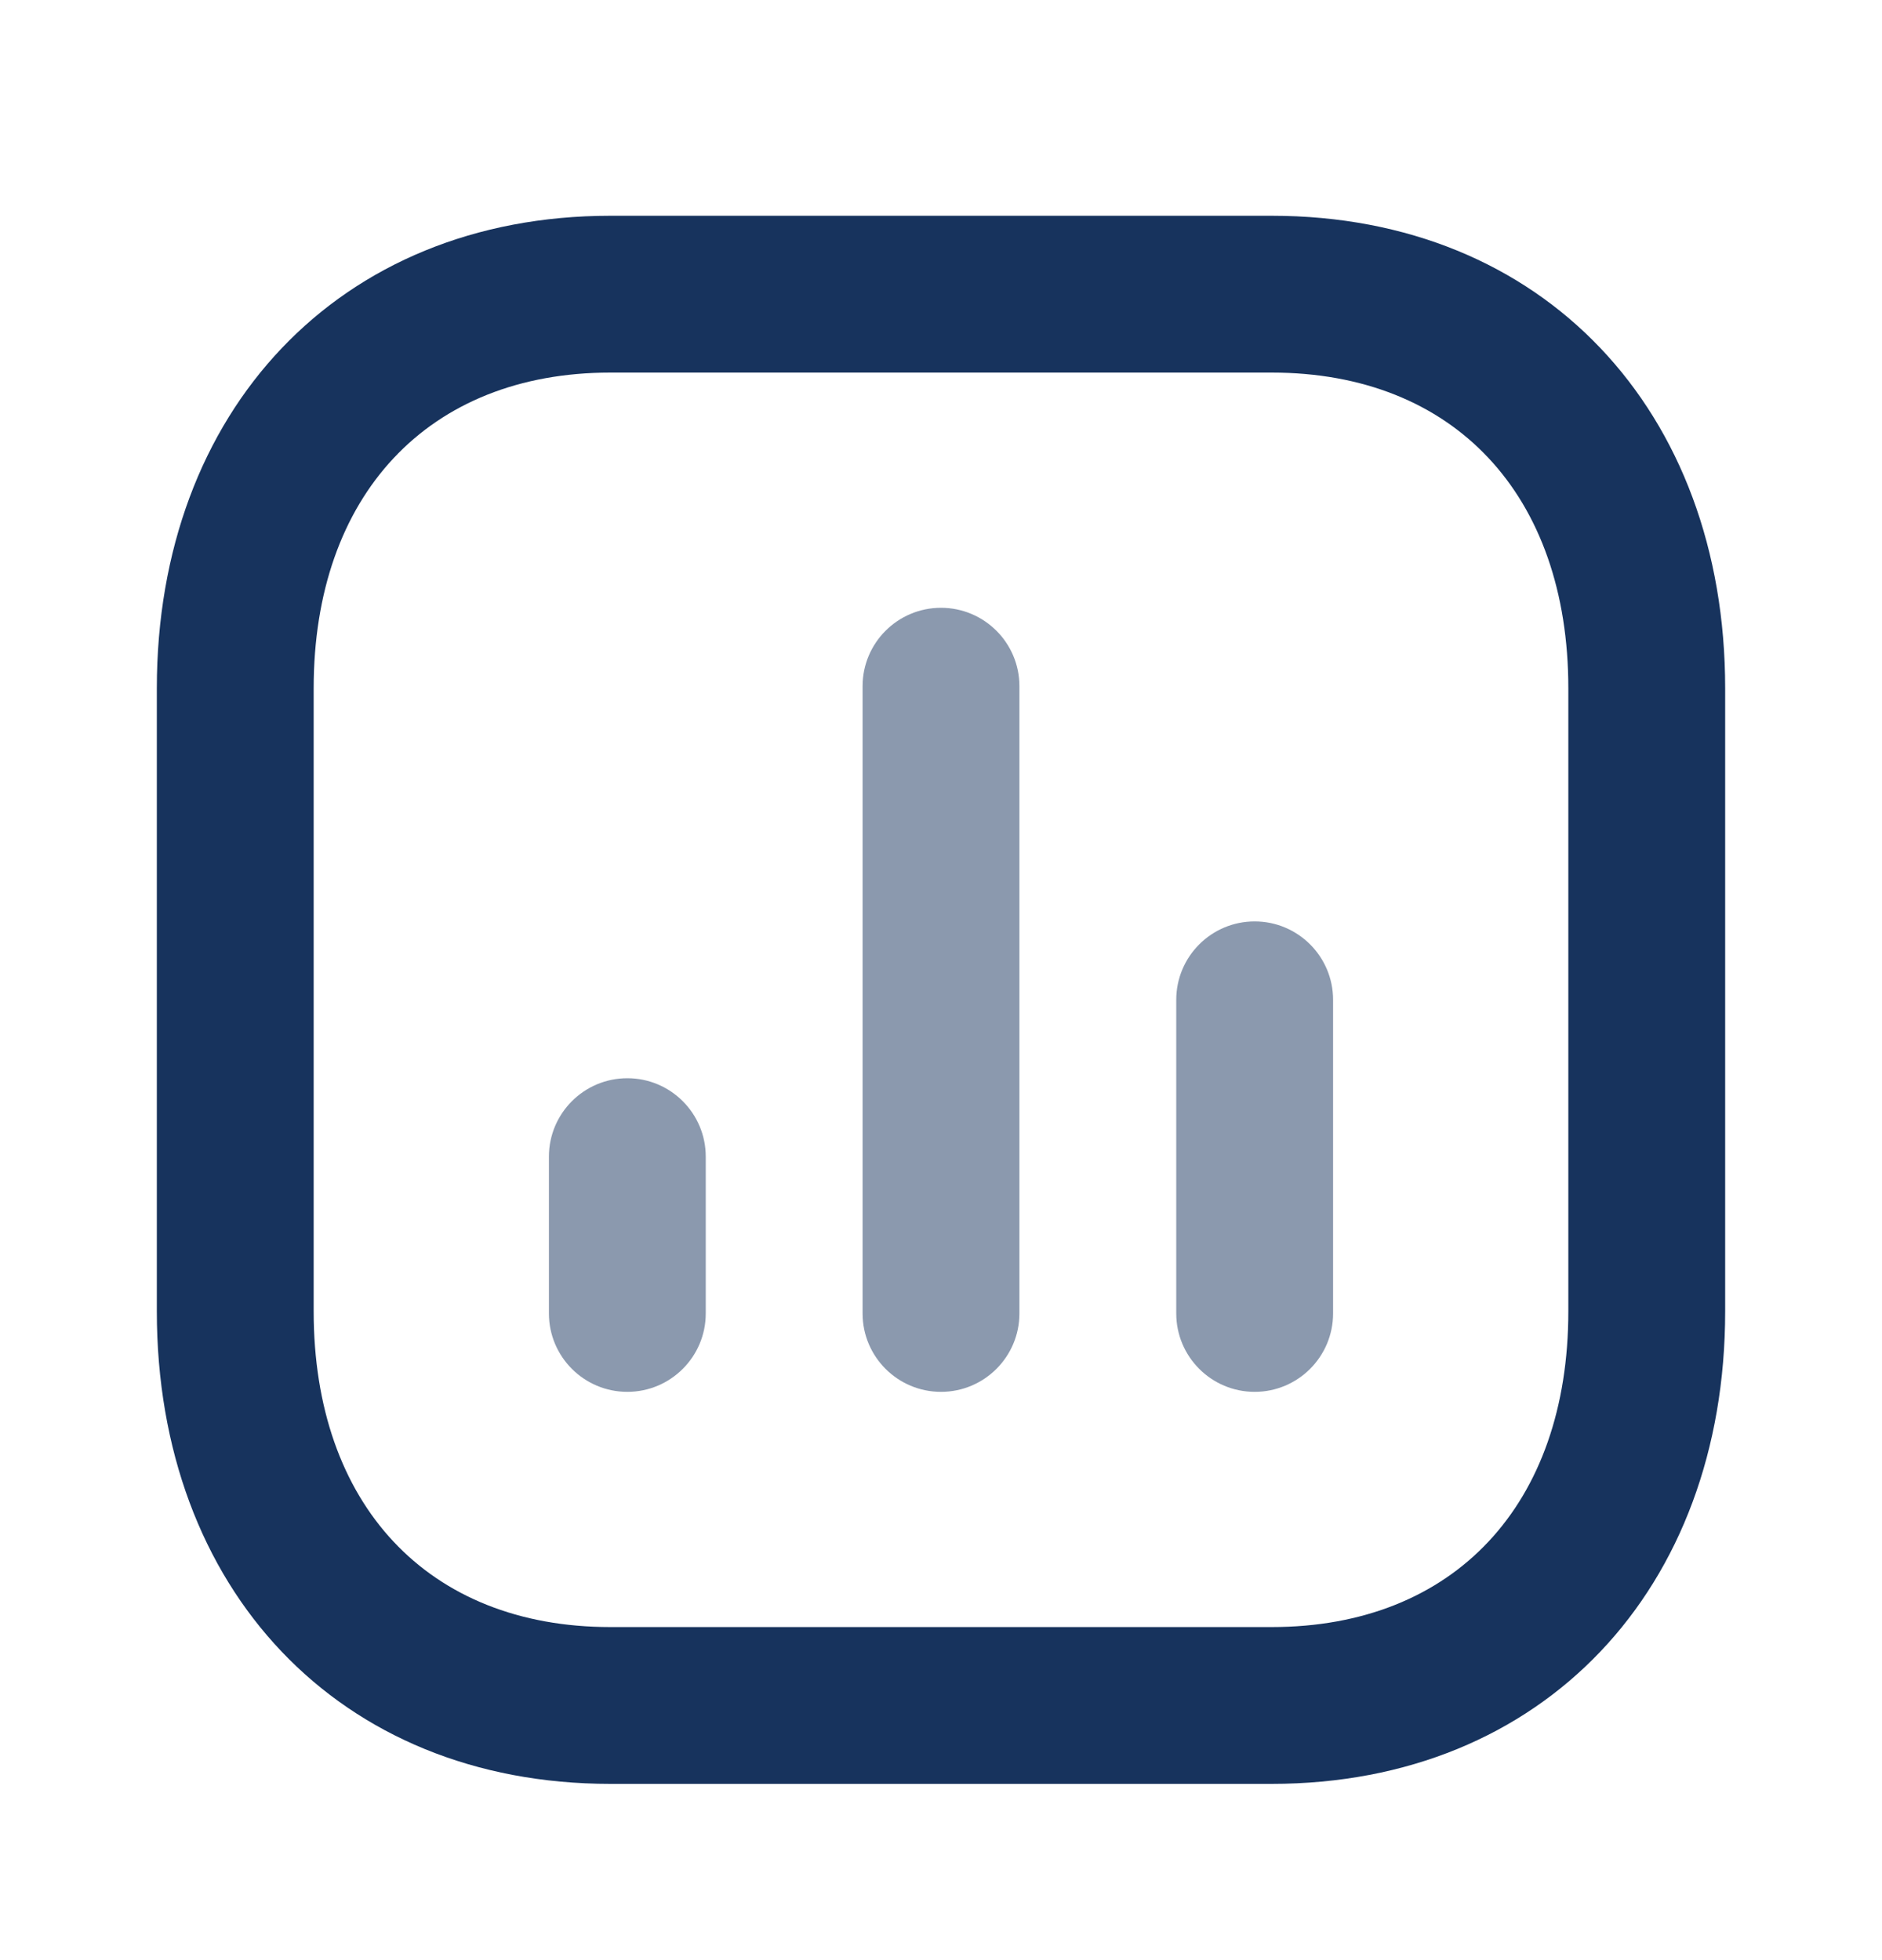 <svg width="24" height="25" viewBox="0 0 24 25" fill="none" xmlns="http://www.w3.org/2000/svg">
    <path fill-rule="evenodd" clip-rule="evenodd"
          d="M16.217 2.752H7.783C4.323 2.752 2 5.244 2 8.779V16.725C2 20.263 4.317 22.752 7.783 22.752H16.217C19.683 22.752 22 20.263 22 16.725V8.779C22 5.241 19.683 2.752 16.217 2.752ZM7.783 4.752H16.217C18.545 4.752 20 6.314 20 8.779V16.725C20 19.189 18.545 20.752 16.217 20.752H7.783C5.455 20.752 4 19.189 4 16.725V8.779C4 6.318 5.46 4.752 7.783 4.752Z"
          fill="#17335D"/>
    <g opacity="0.5">
        <path fill-rule="evenodd" clip-rule="evenodd"
              d="M11 8.752C11 8.2 11.448 7.752 12 7.752C12.552 7.752 13 8.2 13 8.752V16.752C13 17.304 12.552 17.752 12 17.752C11.448 17.752 11 17.304 11 16.752V8.752ZM7 14.752C7 14.2 7.448 13.752 8 13.752C8.552 13.752 9 14.2 9 14.752V16.752C9 17.304 8.552 17.752 8 17.752C7.448 17.752 7 17.304 7 16.752V14.752ZM16 11.752C15.448 11.752 15 12.2 15 12.752V16.752C15 17.304 15.448 17.752 16 17.752C16.552 17.752 17 17.304 17 16.752V12.752C17 12.2 16.552 11.752 16 11.752Z"
              fill="#17335D"/>
    </g>
</svg>
